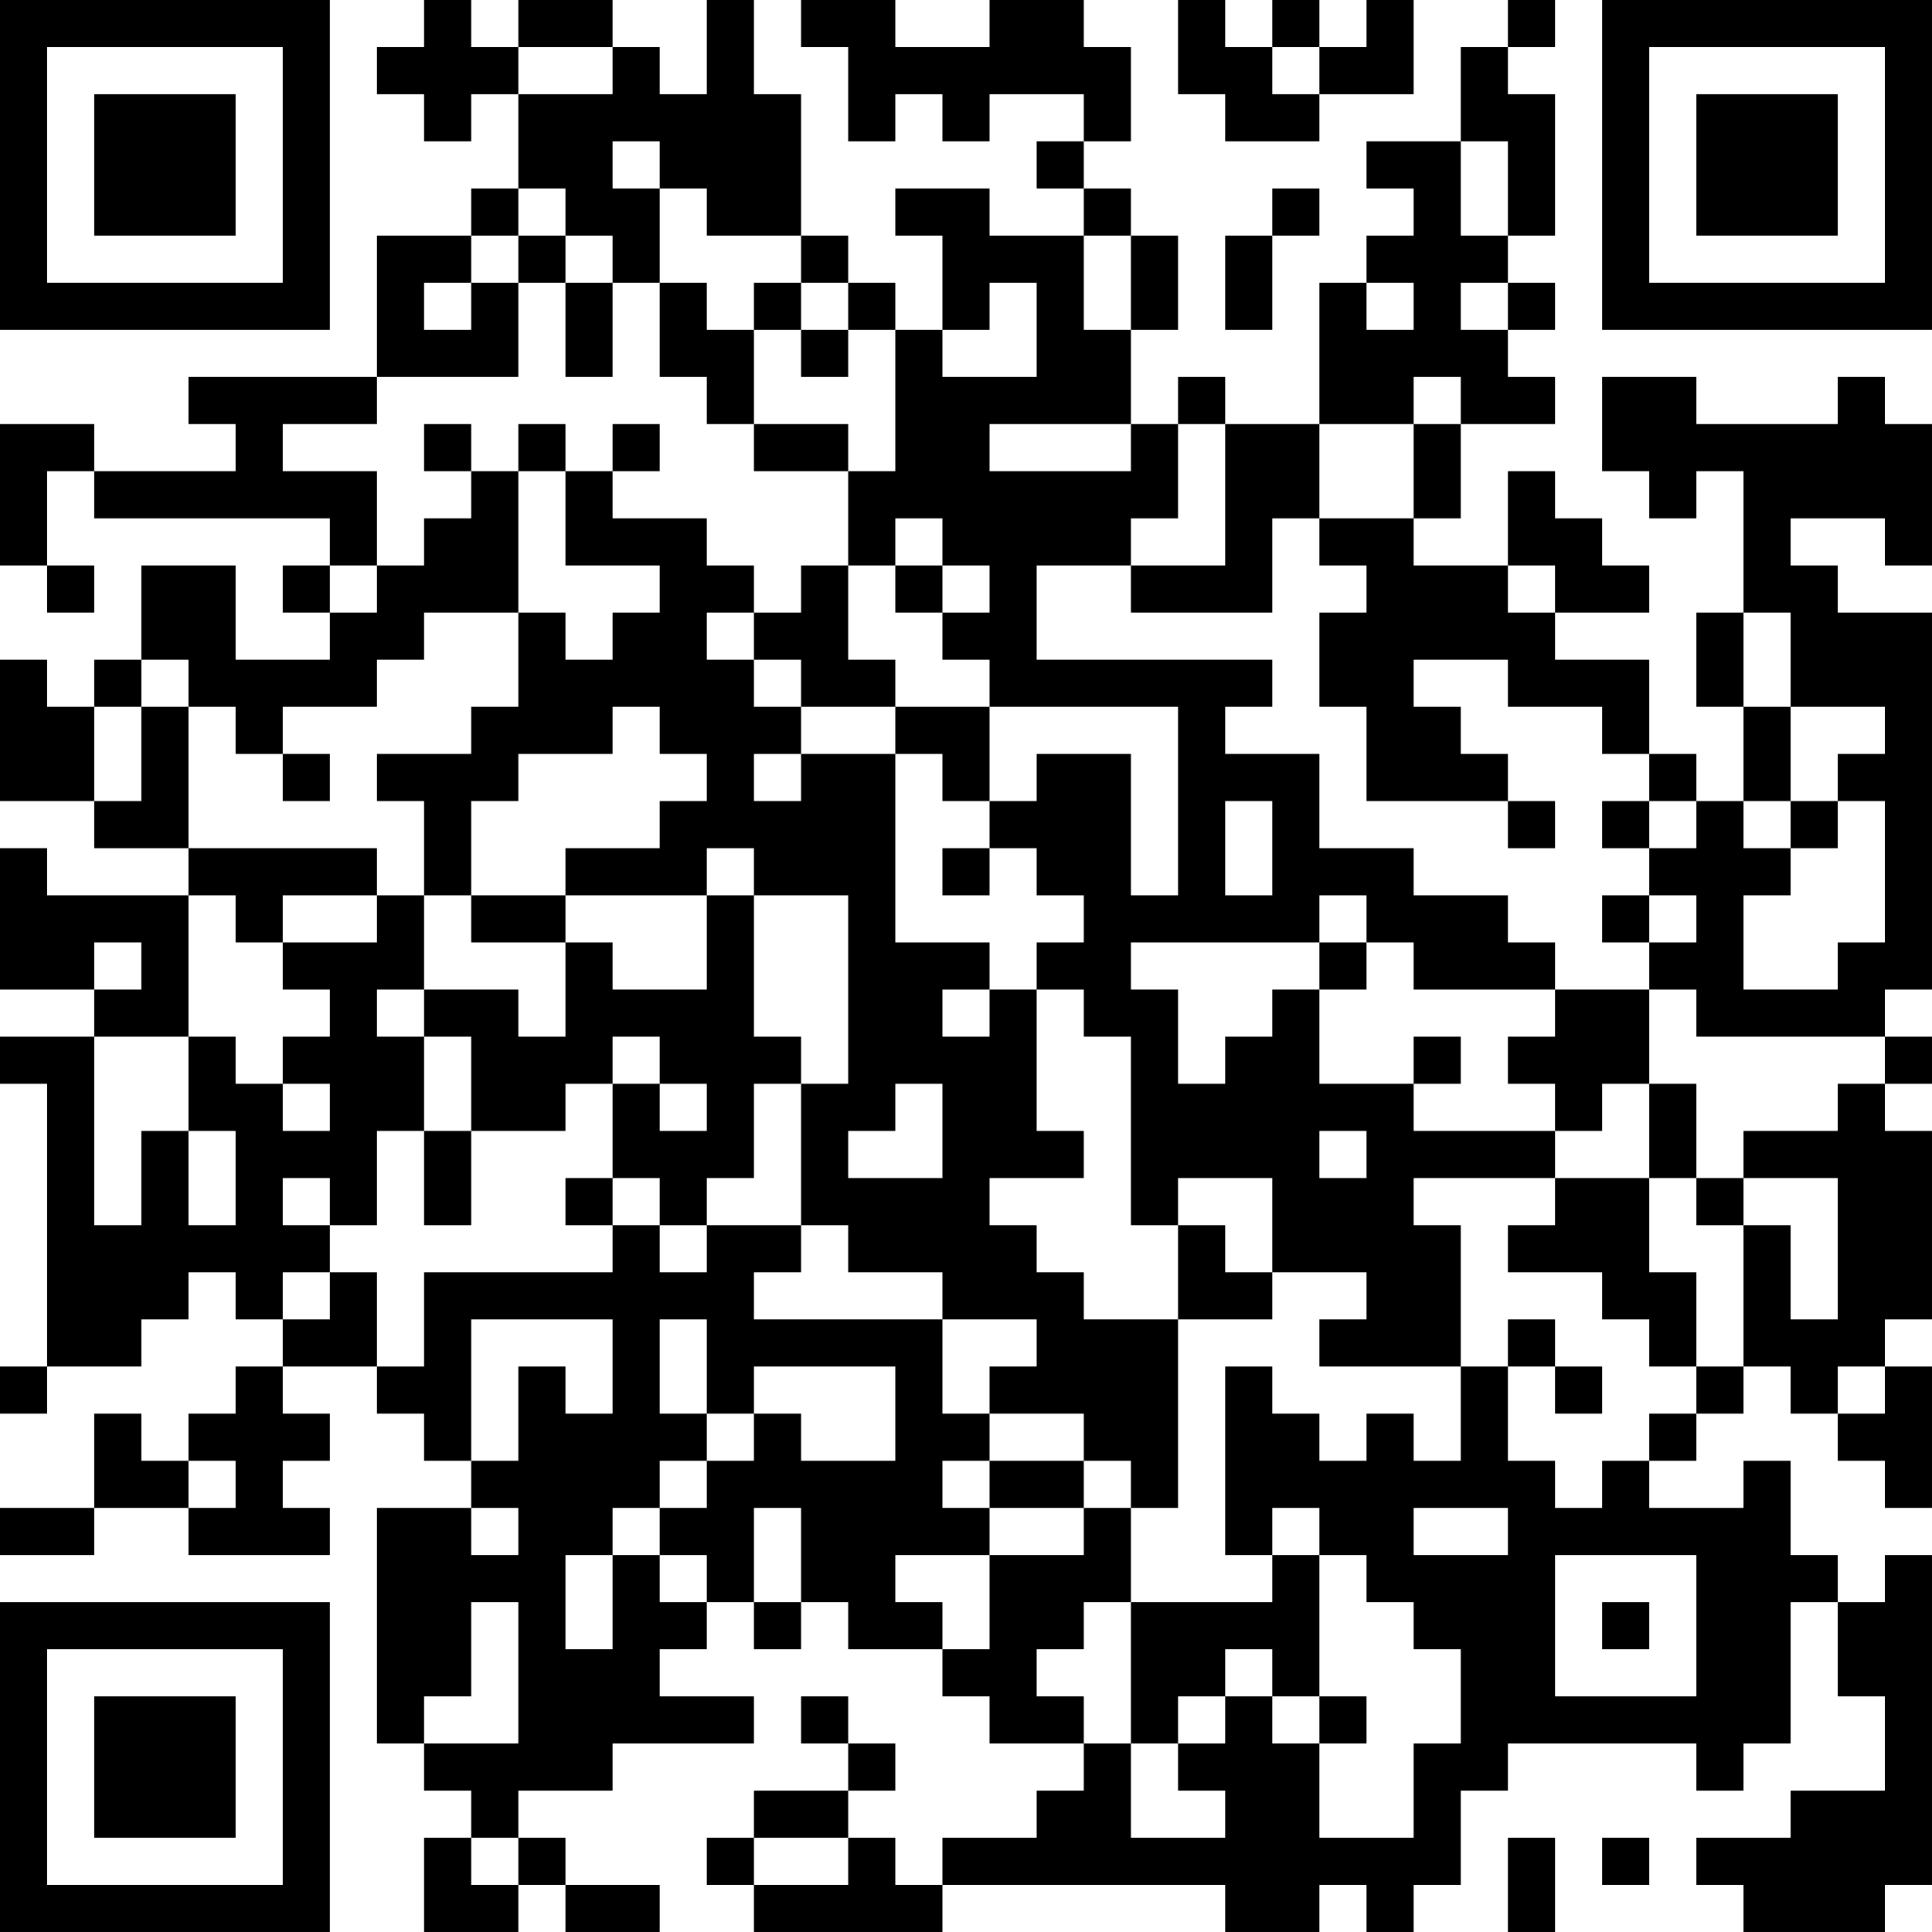 <?xml version="1.0" encoding="UTF-8"?>
<svg xmlns="http://www.w3.org/2000/svg" version="1.1" width="200" height="200" viewBox="0 0 200 200"><rect x="0" y="0" width="200" height="200" fill="#ffffff"/><g transform="scale(4.878)"><g transform="translate(0,0)"><path fill-rule="evenodd" d="M9 0L9 1L8 1L8 2L9 2L9 3L10 3L10 2L11 2L11 4L10 4L10 5L8 5L8 8L4 8L4 9L5 9L5 10L2 10L2 9L0 9L0 12L1 12L1 13L2 13L2 12L1 12L1 10L2 10L2 11L7 11L7 12L6 12L6 13L7 13L7 14L5 14L5 12L3 12L3 14L2 14L2 15L1 15L1 14L0 14L0 17L2 17L2 18L4 18L4 19L1 19L1 18L0 18L0 21L2 21L2 22L0 22L0 23L1 23L1 29L0 29L0 30L1 30L1 29L3 29L3 28L4 28L4 27L5 27L5 28L6 28L6 29L5 29L5 30L4 30L4 31L3 31L3 30L2 30L2 32L0 32L0 33L2 33L2 32L4 32L4 33L7 33L7 32L6 32L6 31L7 31L7 30L6 30L6 29L8 29L8 30L9 30L9 31L10 31L10 32L8 32L8 37L9 37L9 38L10 38L10 39L9 39L9 41L11 41L11 40L12 40L12 41L14 41L14 40L12 40L12 39L11 39L11 38L13 38L13 37L16 37L16 36L14 36L14 35L15 35L15 34L16 34L16 35L17 35L17 34L18 34L18 35L20 35L20 36L21 36L21 37L23 37L23 38L22 38L22 39L20 39L20 40L19 40L19 39L18 39L18 38L19 38L19 37L18 37L18 36L17 36L17 37L18 37L18 38L16 38L16 39L15 39L15 40L16 40L16 41L20 41L20 40L26 40L26 41L28 41L28 40L29 40L29 41L30 41L30 40L31 40L31 38L32 38L32 37L36 37L36 38L37 38L37 37L38 37L38 34L39 34L39 36L40 36L40 38L38 38L38 39L36 39L36 40L37 40L37 41L40 41L40 40L41 40L41 33L40 33L40 34L39 34L39 33L38 33L38 31L37 31L37 32L35 32L35 31L36 31L36 30L37 30L37 29L38 29L38 30L39 30L39 31L40 31L40 32L41 32L41 29L40 29L40 28L41 28L41 24L40 24L40 23L41 23L41 22L40 22L40 21L41 21L41 13L39 13L39 12L38 12L38 11L40 11L40 12L41 12L41 9L40 9L40 8L39 8L39 9L36 9L36 8L34 8L34 10L35 10L35 11L36 11L36 10L37 10L37 13L36 13L36 15L37 15L37 17L36 17L36 16L35 16L35 14L33 14L33 13L35 13L35 12L34 12L34 11L33 11L33 10L32 10L32 12L30 12L30 11L31 11L31 9L33 9L33 8L32 8L32 7L33 7L33 6L32 6L32 5L33 5L33 2L32 2L32 1L33 1L33 0L32 0L32 1L31 1L31 3L29 3L29 4L30 4L30 5L29 5L29 6L28 6L28 9L26 9L26 8L25 8L25 9L24 9L24 7L25 7L25 5L24 5L24 4L23 4L23 3L24 3L24 1L23 1L23 0L21 0L21 1L19 1L19 0L17 0L17 1L18 1L18 3L19 3L19 2L20 2L20 3L21 3L21 2L23 2L23 3L22 3L22 4L23 4L23 5L21 5L21 4L19 4L19 5L20 5L20 7L19 7L19 6L18 6L18 5L17 5L17 2L16 2L16 0L15 0L15 2L14 2L14 1L13 1L13 0L11 0L11 1L10 1L10 0ZM25 0L25 2L26 2L26 3L28 3L28 2L30 2L30 0L29 0L29 1L28 1L28 0L27 0L27 1L26 1L26 0ZM11 1L11 2L13 2L13 1ZM27 1L27 2L28 2L28 1ZM13 3L13 4L14 4L14 6L13 6L13 5L12 5L12 4L11 4L11 5L10 5L10 6L9 6L9 7L10 7L10 6L11 6L11 8L8 8L8 9L6 9L6 10L8 10L8 12L7 12L7 13L8 13L8 12L9 12L9 11L10 11L10 10L11 10L11 13L9 13L9 14L8 14L8 15L6 15L6 16L5 16L5 15L4 15L4 14L3 14L3 15L2 15L2 17L3 17L3 15L4 15L4 18L8 18L8 19L6 19L6 20L5 20L5 19L4 19L4 22L2 22L2 26L3 26L3 24L4 24L4 26L5 26L5 24L4 24L4 22L5 22L5 23L6 23L6 24L7 24L7 23L6 23L6 22L7 22L7 21L6 21L6 20L8 20L8 19L9 19L9 21L8 21L8 22L9 22L9 24L8 24L8 26L7 26L7 25L6 25L6 26L7 26L7 27L6 27L6 28L7 28L7 27L8 27L8 29L9 29L9 27L13 27L13 26L14 26L14 27L15 27L15 26L17 26L17 27L16 27L16 28L20 28L20 30L21 30L21 31L20 31L20 32L21 32L21 33L19 33L19 34L20 34L20 35L21 35L21 33L23 33L23 32L24 32L24 34L23 34L23 35L22 35L22 36L23 36L23 37L24 37L24 39L26 39L26 38L25 38L25 37L26 37L26 36L27 36L27 37L28 37L28 39L30 39L30 37L31 37L31 35L30 35L30 34L29 34L29 33L28 33L28 32L27 32L27 33L26 33L26 29L27 29L27 30L28 30L28 31L29 31L29 30L30 30L30 31L31 31L31 29L32 29L32 31L33 31L33 32L34 32L34 31L35 31L35 30L36 30L36 29L37 29L37 26L38 26L38 28L39 28L39 25L37 25L37 24L39 24L39 23L40 23L40 22L36 22L36 21L35 21L35 20L36 20L36 19L35 19L35 18L36 18L36 17L35 17L35 16L34 16L34 15L32 15L32 14L30 14L30 15L31 15L31 16L32 16L32 17L29 17L29 15L28 15L28 13L29 13L29 12L28 12L28 11L30 11L30 9L31 9L31 8L30 8L30 9L28 9L28 11L27 11L27 13L24 13L24 12L26 12L26 9L25 9L25 11L24 11L24 12L22 12L22 14L27 14L27 15L26 15L26 16L28 16L28 18L30 18L30 19L32 19L32 20L33 20L33 21L30 21L30 20L29 20L29 19L28 19L28 20L24 20L24 21L25 21L25 23L26 23L26 22L27 22L27 21L28 21L28 23L30 23L30 24L33 24L33 25L30 25L30 26L31 26L31 29L28 29L28 28L29 28L29 27L27 27L27 25L25 25L25 26L24 26L24 22L23 22L23 21L22 21L22 20L23 20L23 19L22 19L22 18L21 18L21 17L22 17L22 16L24 16L24 19L25 19L25 15L21 15L21 14L20 14L20 13L21 13L21 12L20 12L20 11L19 11L19 12L18 12L18 10L19 10L19 7L18 7L18 6L17 6L17 5L15 5L15 4L14 4L14 3ZM31 3L31 5L32 5L32 3ZM27 4L27 5L26 5L26 7L27 7L27 5L28 5L28 4ZM11 5L11 6L12 6L12 8L13 8L13 6L12 6L12 5ZM23 5L23 7L24 7L24 5ZM14 6L14 8L15 8L15 9L16 9L16 10L18 10L18 9L16 9L16 7L17 7L17 8L18 8L18 7L17 7L17 6L16 6L16 7L15 7L15 6ZM21 6L21 7L20 7L20 8L22 8L22 6ZM29 6L29 7L30 7L30 6ZM31 6L31 7L32 7L32 6ZM9 9L9 10L10 10L10 9ZM11 9L11 10L12 10L12 12L14 12L14 13L13 13L13 14L12 14L12 13L11 13L11 15L10 15L10 16L8 16L8 17L9 17L9 19L10 19L10 20L12 20L12 22L11 22L11 21L9 21L9 22L10 22L10 24L9 24L9 26L10 26L10 24L12 24L12 23L13 23L13 25L12 25L12 26L13 26L13 25L14 25L14 26L15 26L15 25L16 25L16 23L17 23L17 26L18 26L18 27L20 27L20 28L22 28L22 29L21 29L21 30L23 30L23 31L21 31L21 32L23 32L23 31L24 31L24 32L25 32L25 28L27 28L27 27L26 27L26 26L25 26L25 28L23 28L23 27L22 27L22 26L21 26L21 25L23 25L23 24L22 24L22 21L21 21L21 20L19 20L19 16L20 16L20 17L21 17L21 15L19 15L19 14L18 14L18 12L17 12L17 13L16 13L16 12L15 12L15 11L13 11L13 10L14 10L14 9L13 9L13 10L12 10L12 9ZM21 9L21 10L24 10L24 9ZM19 12L19 13L20 13L20 12ZM32 12L32 13L33 13L33 12ZM15 13L15 14L16 14L16 15L17 15L17 16L16 16L16 17L17 17L17 16L19 16L19 15L17 15L17 14L16 14L16 13ZM37 13L37 15L38 15L38 17L37 17L37 18L38 18L38 19L37 19L37 21L39 21L39 20L40 20L40 17L39 17L39 16L40 16L40 15L38 15L38 13ZM13 15L13 16L11 16L11 17L10 17L10 19L12 19L12 20L13 20L13 21L15 21L15 19L16 19L16 22L17 22L17 23L18 23L18 19L16 19L16 18L15 18L15 19L12 19L12 18L14 18L14 17L15 17L15 16L14 16L14 15ZM6 16L6 17L7 17L7 16ZM26 17L26 19L27 19L27 17ZM32 17L32 18L33 18L33 17ZM34 17L34 18L35 18L35 17ZM38 17L38 18L39 18L39 17ZM20 18L20 19L21 19L21 18ZM34 19L34 20L35 20L35 19ZM2 20L2 21L3 21L3 20ZM28 20L28 21L29 21L29 20ZM20 21L20 22L21 22L21 21ZM33 21L33 22L32 22L32 23L33 23L33 24L34 24L34 23L35 23L35 25L33 25L33 26L32 26L32 27L34 27L34 28L35 28L35 29L36 29L36 27L35 27L35 25L36 25L36 26L37 26L37 25L36 25L36 23L35 23L35 21ZM13 22L13 23L14 23L14 24L15 24L15 23L14 23L14 22ZM30 22L30 23L31 23L31 22ZM19 23L19 24L18 24L18 25L20 25L20 23ZM28 24L28 25L29 25L29 24ZM10 28L10 31L11 31L11 29L12 29L12 30L13 30L13 28ZM14 28L14 30L15 30L15 31L14 31L14 32L13 32L13 33L12 33L12 35L13 35L13 33L14 33L14 34L15 34L15 33L14 33L14 32L15 32L15 31L16 31L16 30L17 30L17 31L19 31L19 29L16 29L16 30L15 30L15 28ZM32 28L32 29L33 29L33 30L34 30L34 29L33 29L33 28ZM39 29L39 30L40 30L40 29ZM4 31L4 32L5 32L5 31ZM10 32L10 33L11 33L11 32ZM16 32L16 34L17 34L17 32ZM30 32L30 33L32 33L32 32ZM27 33L27 34L24 34L24 37L25 37L25 36L26 36L26 35L27 35L27 36L28 36L28 37L29 37L29 36L28 36L28 33ZM33 33L33 36L36 36L36 33ZM10 34L10 36L9 36L9 37L11 37L11 34ZM34 34L34 35L35 35L35 34ZM10 39L10 40L11 40L11 39ZM16 39L16 40L18 40L18 39ZM32 39L32 41L33 41L33 39ZM34 39L34 40L35 40L35 39ZM0 0L0 7L7 7L7 0ZM1 1L1 6L6 6L6 1ZM2 2L2 5L5 5L5 2ZM34 0L34 7L41 7L41 0ZM35 1L35 6L40 6L40 1ZM36 2L36 5L39 5L39 2ZM0 34L0 41L7 41L7 34ZM1 35L1 40L6 40L6 35ZM2 36L2 39L5 39L5 36Z" fill="#000000"/></g></g></svg>
